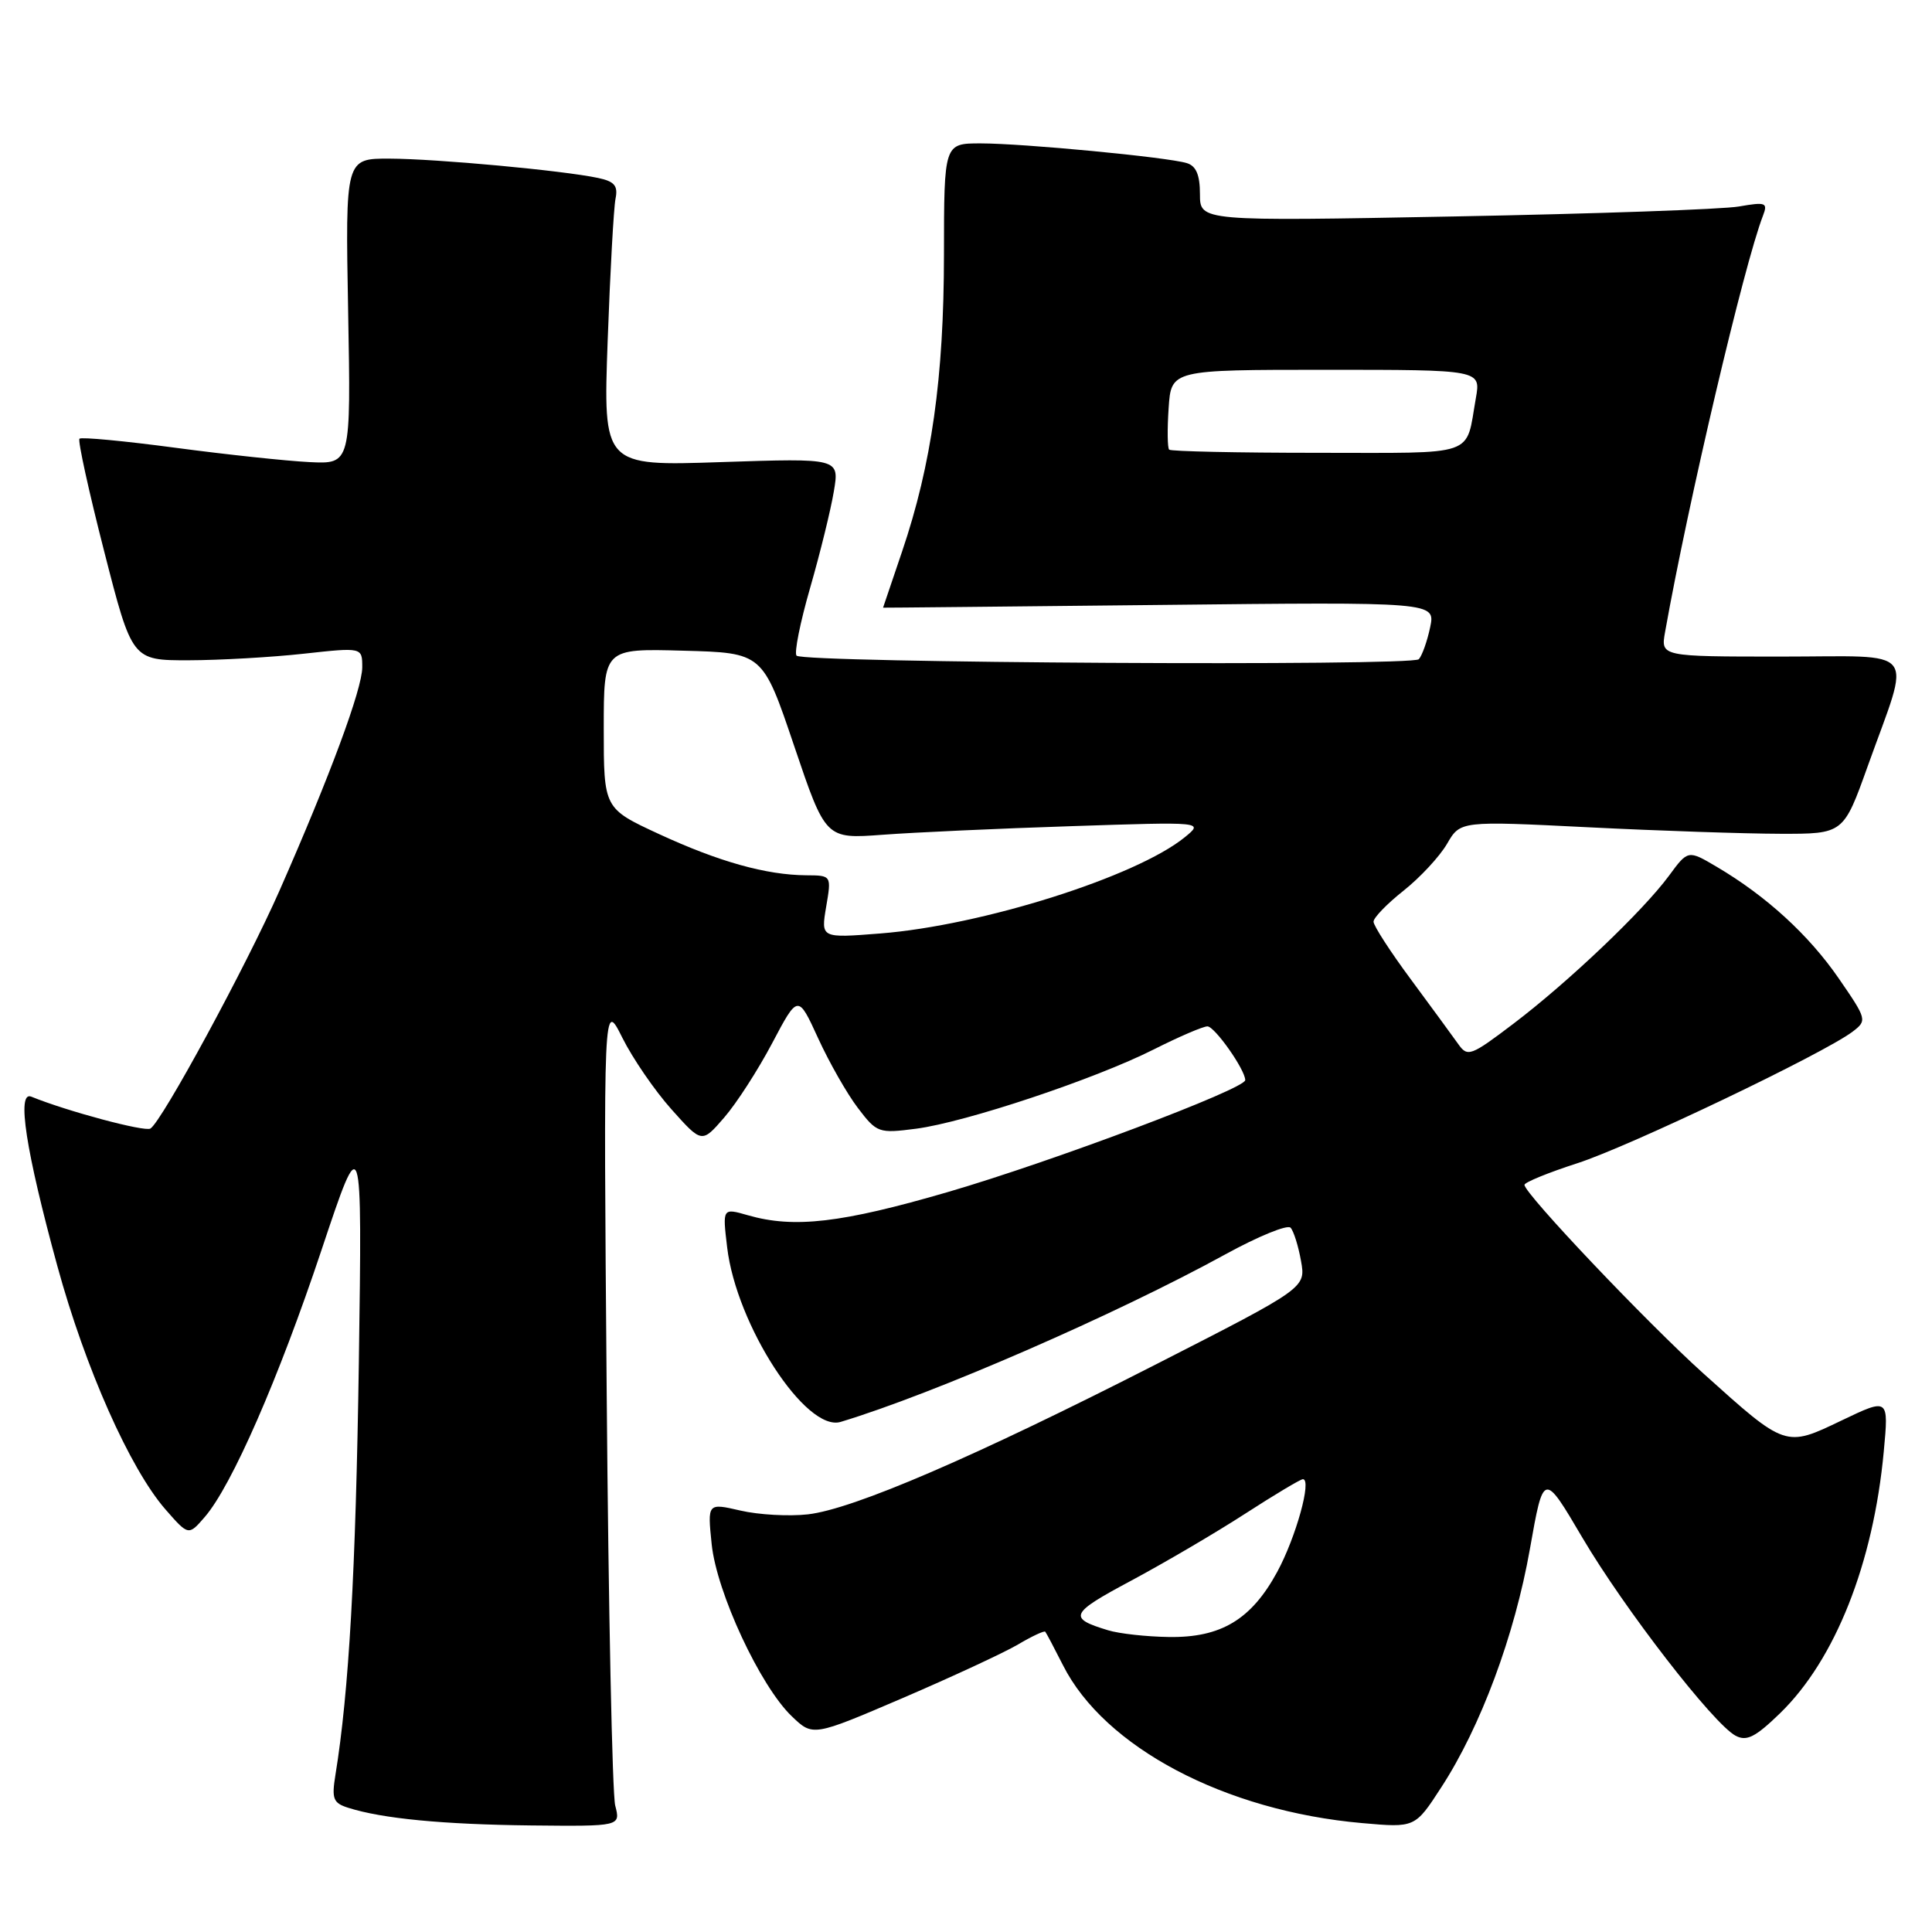 <?xml version="1.0" encoding="UTF-8" standalone="no"?>
<!DOCTYPE svg PUBLIC "-//W3C//DTD SVG 1.1//EN" "http://www.w3.org/Graphics/SVG/1.1/DTD/svg11.dtd" >
<svg xmlns="http://www.w3.org/2000/svg" xmlns:xlink="http://www.w3.org/1999/xlink" version="1.1" viewBox="0 0 256 256">
 <g >
 <path fill="currentColor"
d=" M 81.52 239.25 C 81.13 237.74 80.62 213.10 80.39 184.50 C 79.96 132.50 79.96 132.50 82.46 137.50 C 83.83 140.25 86.77 144.53 88.98 147.00 C 93.00 151.50 93.00 151.50 95.95 148.09 C 97.58 146.22 100.44 141.78 102.32 138.22 C 105.74 131.75 105.74 131.75 108.41 137.58 C 109.88 140.79 112.25 144.95 113.68 146.82 C 116.19 150.12 116.43 150.20 121.39 149.56 C 127.96 148.70 145.11 142.98 152.89 139.05 C 156.22 137.37 159.41 136.00 159.99 136.00 C 160.95 136.00 164.99 141.73 165.00 143.12 C 165.00 144.29 139.45 153.91 125.60 157.95 C 111.52 162.05 105.23 162.79 99.11 161.03 C 95.73 160.06 95.73 160.06 96.35 165.27 C 97.57 175.59 106.80 189.79 111.39 188.41 C 123.72 184.69 147.81 174.20 162.38 166.20 C 166.72 163.82 170.60 162.23 171.01 162.68 C 171.42 163.13 172.04 165.11 172.39 167.08 C 173.03 170.65 173.03 170.65 153.26 180.74 C 129.16 193.04 113.07 199.98 107.04 200.66 C 104.54 200.94 100.53 200.72 98.12 200.16 C 93.74 199.15 93.74 199.15 94.30 204.61 C 94.96 211.01 100.73 223.41 104.91 227.41 C 107.71 230.10 107.71 230.10 119.61 225.00 C 126.15 222.19 133.02 219.00 134.88 217.91 C 136.73 216.81 138.37 216.05 138.50 216.21 C 138.64 216.37 139.69 218.36 140.84 220.63 C 146.33 231.53 162.31 239.97 180.50 241.57 C 187.50 242.19 187.50 242.19 190.97 236.84 C 196.20 228.81 200.70 216.69 202.72 205.25 C 204.53 195.01 204.53 195.01 209.68 203.76 C 215.24 213.19 227.01 228.40 229.97 229.99 C 231.44 230.77 232.59 230.19 235.87 227.01 C 243.17 219.92 248.23 207.16 249.61 192.32 C 250.27 185.23 250.27 185.23 244.02 188.22 C 236.56 191.80 236.64 191.83 225.74 182.02 C 218.24 175.28 202.00 158.16 202.00 157.00 C 202.00 156.67 205.15 155.38 208.99 154.14 C 215.91 151.91 241.65 139.60 245.48 136.70 C 247.42 135.22 247.38 135.07 243.64 129.64 C 239.68 123.89 234.03 118.72 227.48 114.86 C 223.67 112.61 223.67 112.61 221.14 116.05 C 217.69 120.73 207.79 130.15 200.52 135.66 C 194.88 139.94 194.46 140.09 193.23 138.35 C 192.51 137.33 189.68 133.48 186.96 129.79 C 184.23 126.11 182.00 122.66 182.00 122.13 C 182.00 121.60 183.79 119.75 185.99 118.01 C 188.18 116.27 190.77 113.48 191.74 111.81 C 193.50 108.77 193.50 108.77 210.50 109.62 C 219.85 110.09 231.27 110.47 235.89 110.48 C 244.27 110.50 244.27 110.50 247.49 101.50 C 253.25 85.42 254.50 87.00 236.04 87.00 C 220.05 87.00 220.05 87.00 220.63 83.75 C 223.69 66.55 231.10 35.03 233.60 28.59 C 234.27 26.85 233.99 26.74 230.42 27.36 C 228.26 27.74 211.31 28.33 192.75 28.68 C 159.00 29.32 159.00 29.32 159.00 25.73 C 159.00 23.17 158.49 21.98 157.25 21.61 C 154.66 20.82 135.54 19.00 129.94 19.00 C 125.09 19.00 125.09 19.00 125.08 33.75 C 125.07 50.05 123.44 61.56 119.53 73.08 C 118.15 77.16 117.01 80.51 117.01 80.52 C 117.00 80.54 133.47 80.37 153.61 80.16 C 190.21 79.76 190.21 79.76 189.50 83.13 C 189.11 84.98 188.43 86.88 188.00 87.35 C 187.11 88.30 106.51 87.84 105.55 86.88 C 105.21 86.54 106.02 82.49 107.35 77.88 C 108.68 73.27 110.09 67.52 110.49 65.10 C 111.23 60.71 111.23 60.71 95.57 61.23 C 79.92 61.76 79.92 61.76 80.52 45.13 C 80.85 35.98 81.32 27.52 81.56 26.33 C 81.91 24.61 81.42 24.04 79.25 23.58 C 74.59 22.59 57.82 21.04 51.63 21.02 C 45.76 21.00 45.76 21.00 46.13 41.25 C 46.50 61.50 46.50 61.50 41.00 61.23 C 37.98 61.08 29.98 60.23 23.24 59.33 C 16.49 58.43 10.78 57.89 10.53 58.13 C 10.29 58.37 11.76 65.08 13.80 73.04 C 17.50 87.50 17.50 87.50 25.00 87.49 C 29.12 87.48 35.99 87.09 40.25 86.62 C 48.00 85.77 48.00 85.77 48.00 88.42 C 48.00 91.29 43.72 102.83 37.04 118.00 C 32.65 127.96 21.46 148.60 19.93 149.54 C 19.18 150.00 8.89 147.25 4.14 145.31 C 2.19 144.52 3.42 152.49 7.60 167.76 C 11.30 181.28 17.22 194.61 21.92 200.00 C 24.98 203.50 24.98 203.50 27.14 201.00 C 30.70 196.88 36.90 182.72 42.61 165.61 C 47.99 149.50 47.99 149.50 47.55 180.50 C 47.14 208.26 46.24 224.15 44.45 235.16 C 43.93 238.35 44.14 238.91 46.14 239.54 C 50.66 240.98 58.70 241.75 70.37 241.88 C 82.23 242.00 82.23 242.00 81.52 239.25 Z  M 146.83 216.02 C 141.47 214.40 141.75 213.79 149.86 209.46 C 154.28 207.09 161.09 203.10 164.98 200.58 C 168.88 198.06 172.32 196.00 172.64 196.00 C 173.86 196.00 171.72 203.70 169.24 208.28 C 165.81 214.60 161.78 217.02 154.88 216.91 C 151.92 216.87 148.30 216.47 146.83 216.02 Z  M 109.47 120.16 C 110.18 116.00 110.18 116.00 106.84 115.98 C 101.53 115.94 95.27 114.19 87.35 110.53 C 80.00 107.13 80.00 107.13 80.00 96.53 C 80.00 85.93 80.00 85.93 90.53 86.22 C 101.06 86.50 101.06 86.50 105.23 98.84 C 109.40 111.17 109.40 111.17 116.95 110.61 C 121.10 110.30 132.38 109.78 142.00 109.47 C 159.50 108.89 159.50 108.89 157.00 110.93 C 150.57 116.17 130.13 122.63 116.64 123.69 C 108.77 124.31 108.77 124.31 109.47 120.16 Z  M 154.92 59.58 C 154.69 59.35 154.66 56.88 154.85 54.08 C 155.19 49.00 155.19 49.00 175.71 49.00 C 196.22 49.00 196.22 49.00 195.56 52.75 C 194.16 60.64 196.00 60.00 174.60 60.00 C 164.00 60.00 155.15 59.81 154.92 59.58 Z "/>
</g>
</svg>